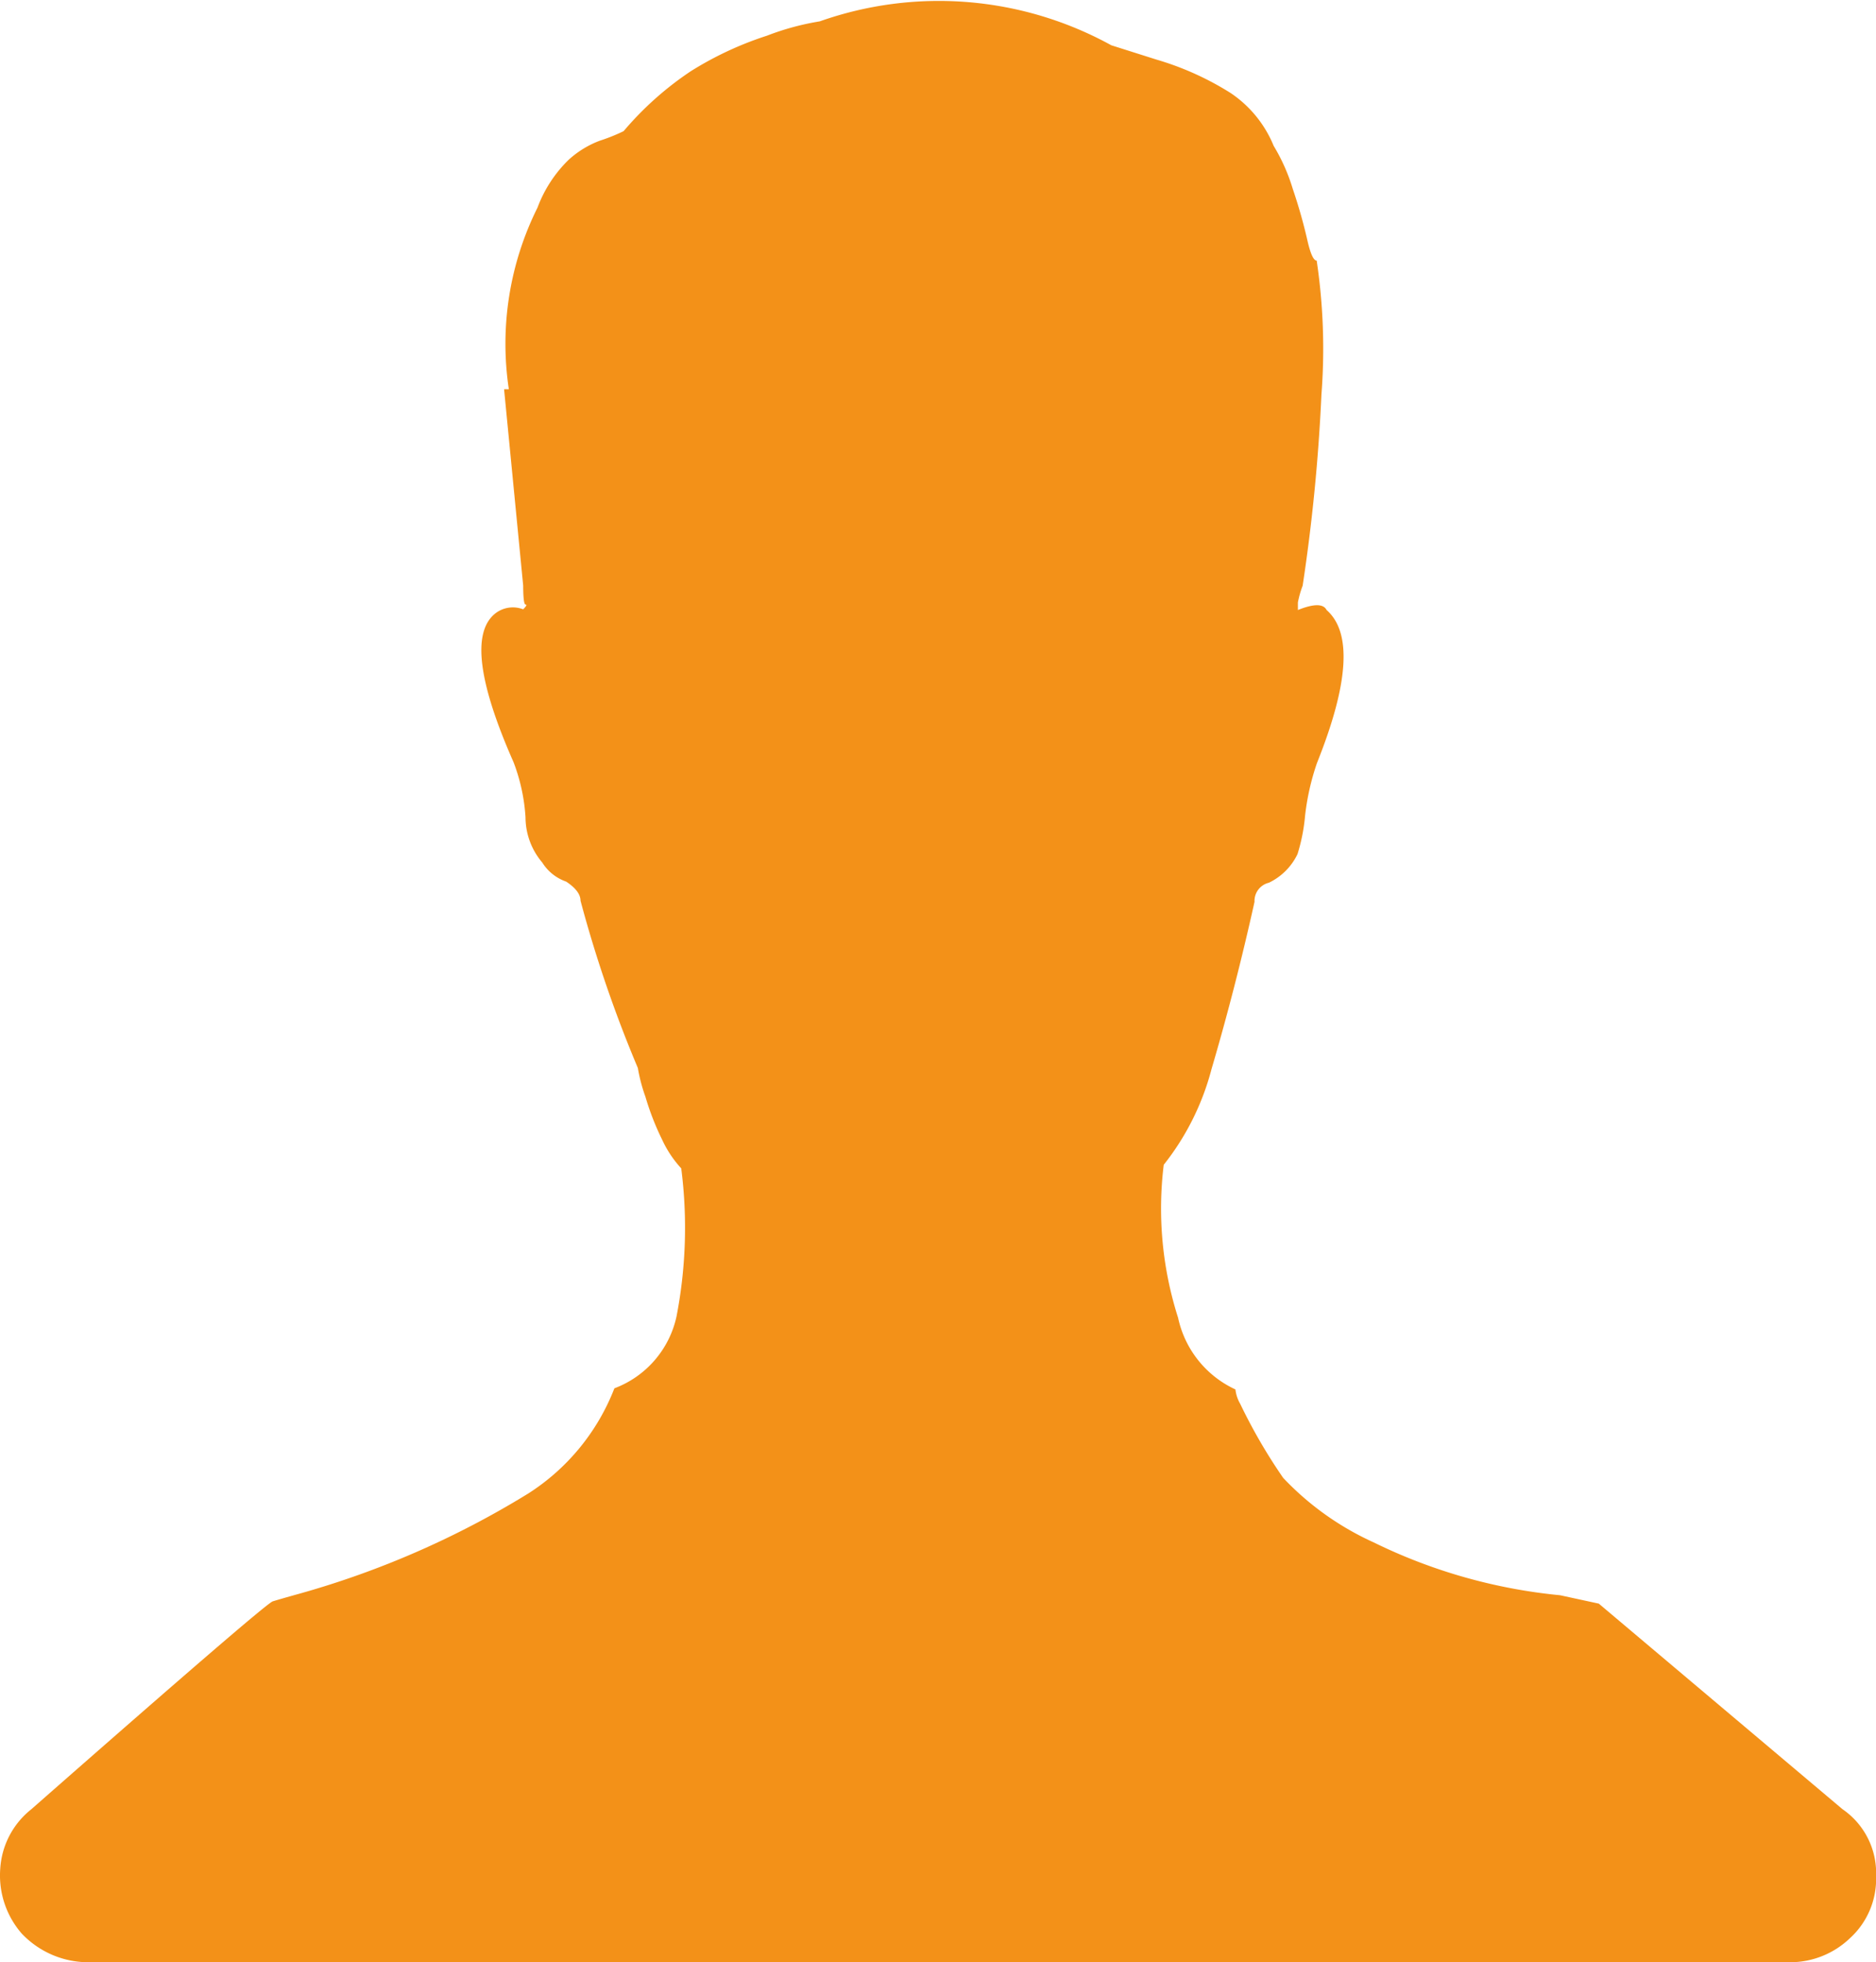 <svg xmlns="http://www.w3.org/2000/svg" width="24.864" height="26" viewBox="0 0 24.864 26">
  <path id="Path_32" data-name="Path 32" d="M26.025,27.388l3.23,2.724A1.027,1.027,0,0,1,29.7,31a1.061,1.061,0,0,1-.348.823,1.145,1.145,0,0,1-.792.317H6.01a1.215,1.215,0,0,1-.887-.38,1.172,1.172,0,0,1-.285-.855,1.09,1.09,0,0,1,.412-.792q3.1-2.724,3.2-2.755t.348-.1a11.913,11.913,0,0,0,3.04-1.33,2.894,2.894,0,0,0,1.14-1.393,1.315,1.315,0,0,0,.823-.95,6.173,6.173,0,0,0,.063-1.964,1.474,1.474,0,0,1-.253-.38,3.566,3.566,0,0,1-.222-.57,2.208,2.208,0,0,1-.1-.38,17.014,17.014,0,0,1-.76-2.217q0-.127-.19-.253a.61.61,0,0,1-.317-.253.929.929,0,0,1-.222-.6,2.467,2.467,0,0,0-.158-.728q-.7-1.584-.253-1.964a.378.378,0,0,1,.38-.063q.063-.063.032-.063t-.032-.253l-.253-2.6h.063a4.046,4.046,0,0,1,.38-2.407,1.726,1.726,0,0,1,.412-.633,1.28,1.28,0,0,1,.412-.253,2.458,2.458,0,0,0,.317-.127,4.277,4.277,0,0,1,.887-.792A4.493,4.493,0,0,1,15,6.612a3.494,3.494,0,0,1,.7-.19,4.739,4.739,0,0,1,3.864.317l.6.19a3.888,3.888,0,0,1,.982.443,1.549,1.549,0,0,1,.57.7,2.482,2.482,0,0,1,.253.57,6.836,6.836,0,0,1,.19.665q.063.285.127.285a7.9,7.9,0,0,1,.063,1.774A24.159,24.159,0,0,1,22.1,13.9a1.324,1.324,0,0,0-.063.222v.1q.317-.127.38,0,.507.443-.127,2.027a3.246,3.246,0,0,0-.158.7,2.414,2.414,0,0,1-.1.507.807.807,0,0,1-.38.38.248.248,0,0,0-.19.253q-.253,1.14-.57,2.217a3.438,3.438,0,0,1-.633,1.267,4.749,4.749,0,0,0,.19,2.027,1.36,1.36,0,0,0,.76.95.486.486,0,0,0,.063.19,7.2,7.2,0,0,0,.57.982,3.81,3.81,0,0,0,1.2.855,7.168,7.168,0,0,0,2.47.7Z" transform="translate(-4.835 -6.139)" fill="#f39118"/>
</svg>
